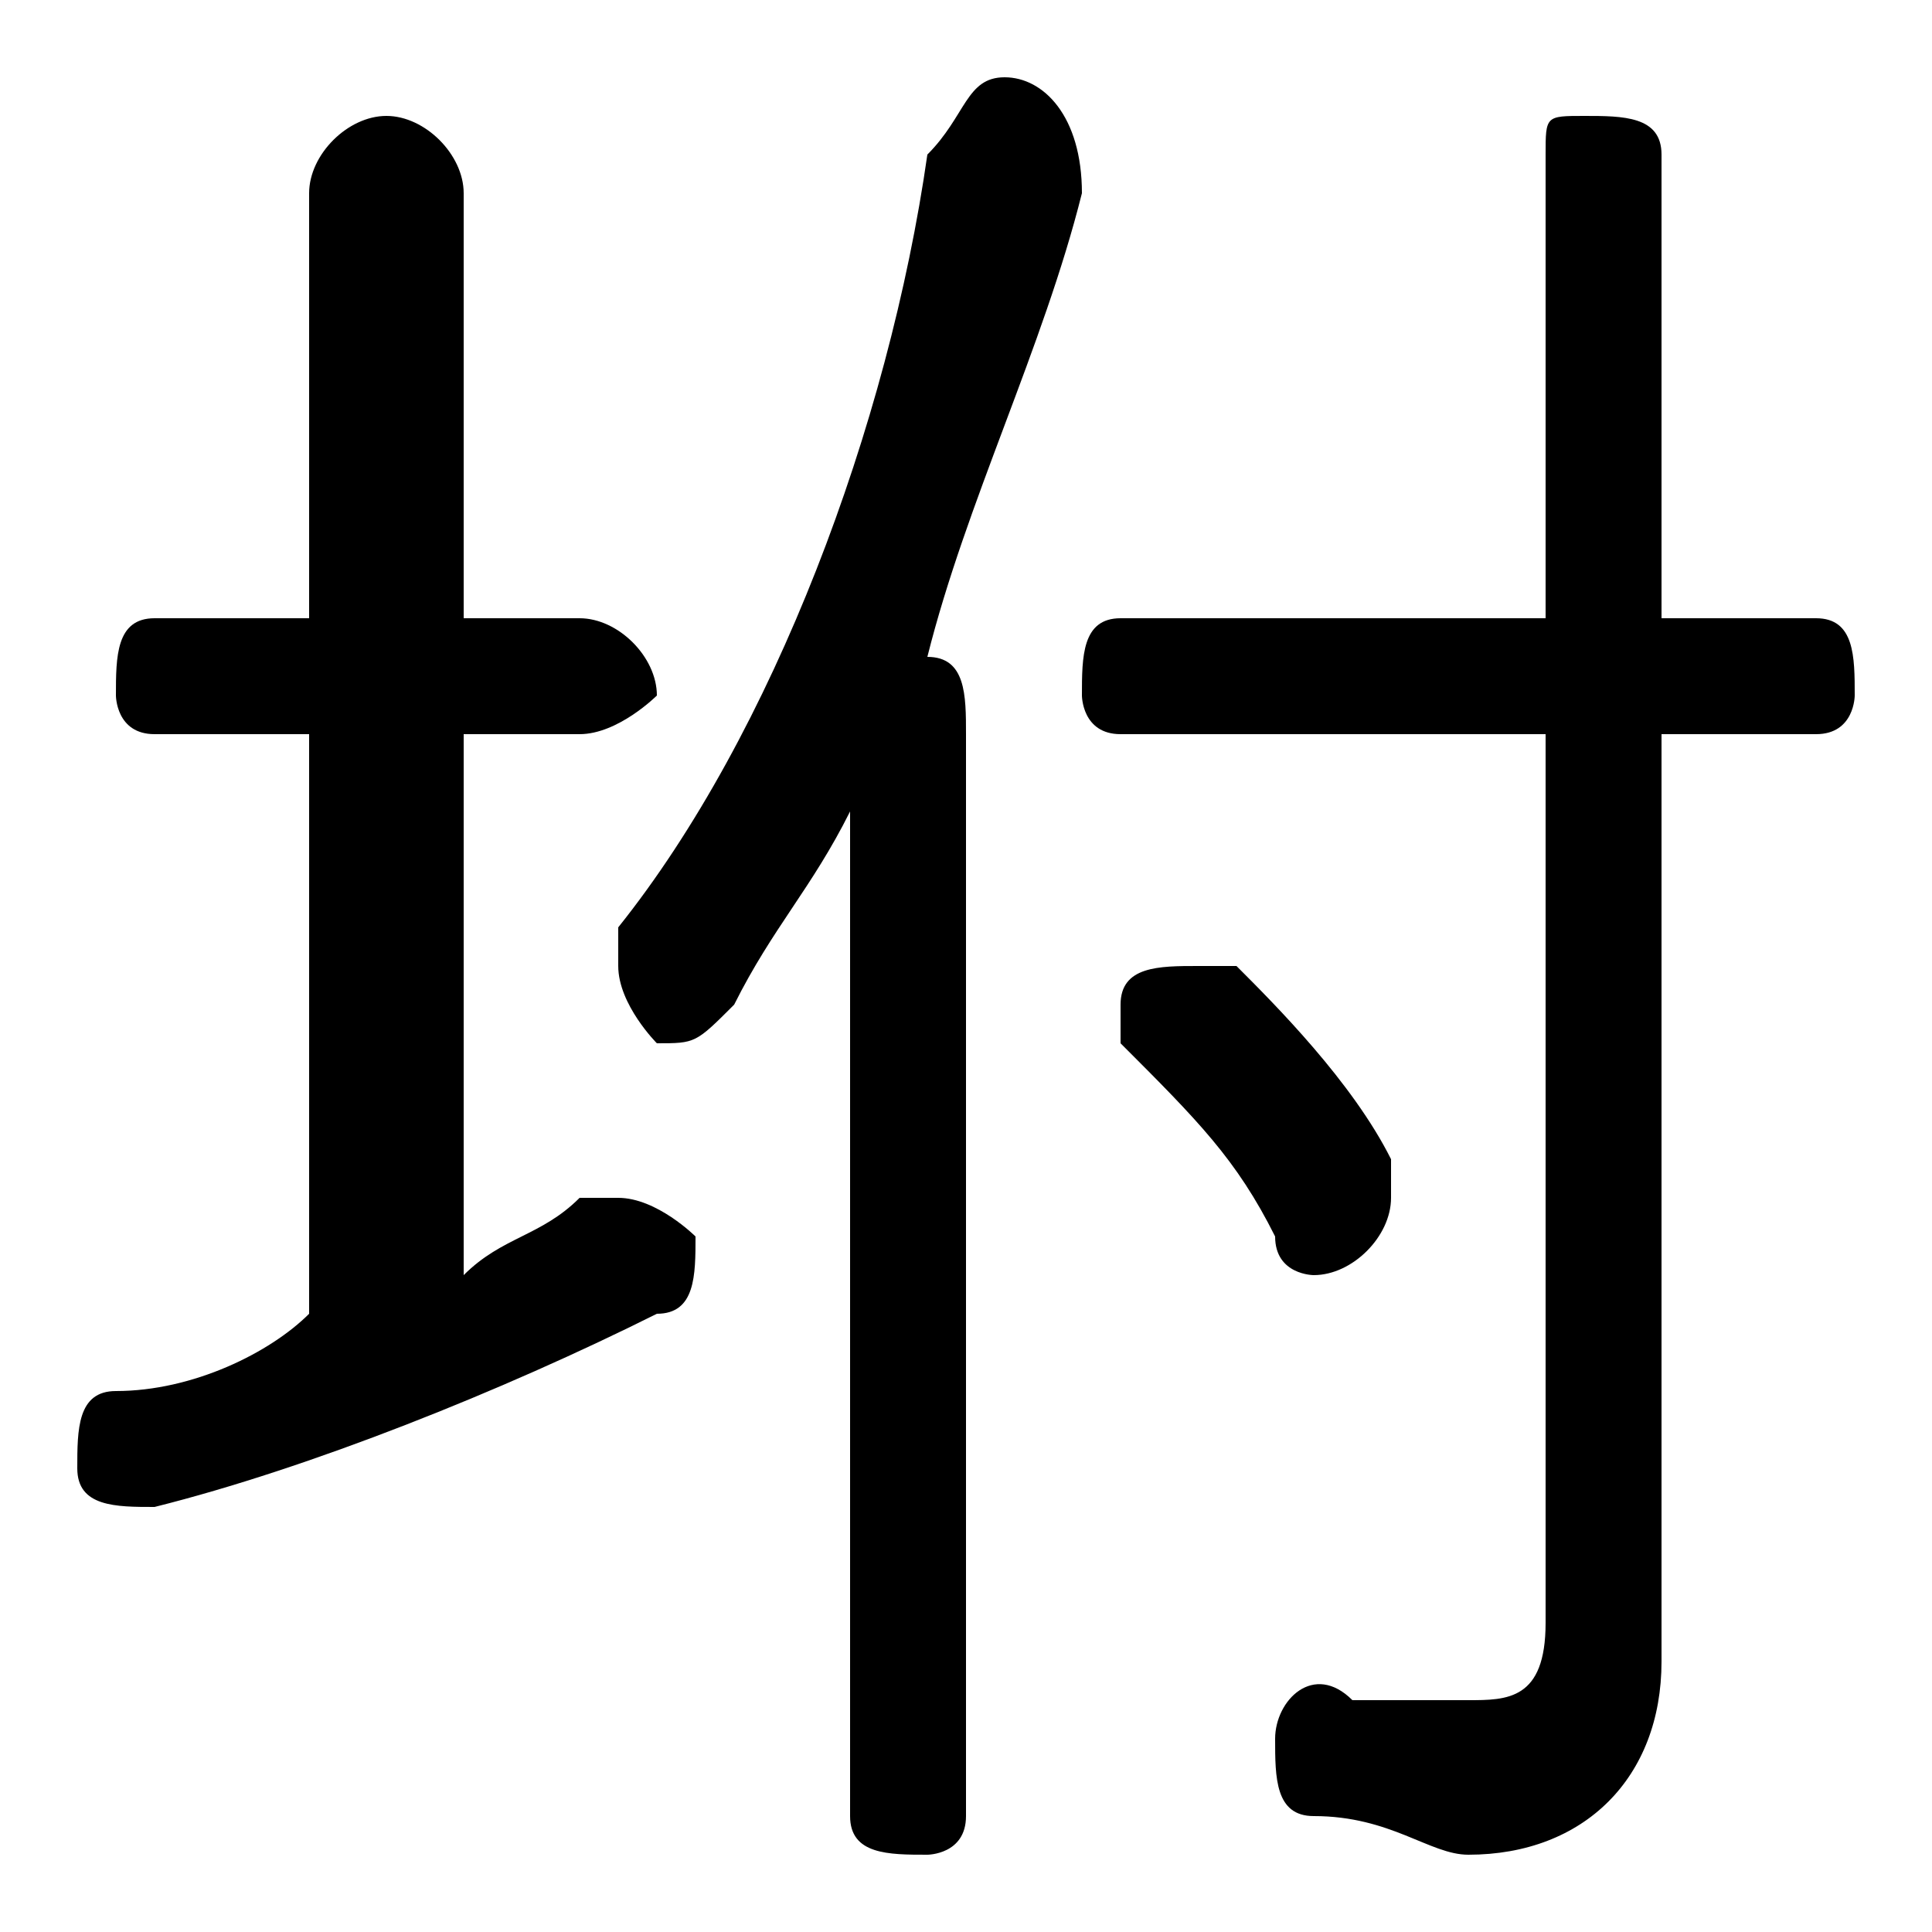 <svg xmlns="http://www.w3.org/2000/svg" viewBox="0 -44.0 50.0 50.0">
    <rect x="0" y="-44.0" width="50.0" height="50.0" fill="#808080" stroke="none"/>
    <g transform="scale(1, -1)">
        <!-- ボディの枠 -->
        <rect x="0" y="-6.0" width="50.0" height="50.0"
            stroke="white" fill="white"/>
        <!-- グリフ座標系の原点 -->
        <circle cx="0" cy="0" r="5" fill="white"/>
        <!-- グリフのアウトライン -->
        <g style="fill:black;stroke:#000000;stroke-width:0;stroke-linecap:round;stroke-linejoin:round;">
        <path d="M 22.0 -3.0 C 22.0 -4.0 23.0 -4.0 24.0 -4.0 C 24.0 -4.0 25.0 -4.0 25.0 -3.0 L 25.0 25.0 C 25.0 26.0 25.0 27.0 24.0 27.0 C 25.0 31.0 27.0 35.0 28.0 39.0 C 28.0 41.0 27.0 42.0 26.0 42.0 C 25.0 42.0 25.0 41.0 24.0 40.0 C 23.0 33.0 20.0 25.0 16.0 20.0 C 16.0 19.0 16.0 19.0 16.0 19.0 C 16.0 18.0 17.0 17.0 17.0 17.0 C 18.0 17.0 18.0 17.0 19.0 18.0 C 20.0 20.0 21.0 21.0 22.0 23.0 Z M 40.0 25.0 L 40.0 2.0 C 40.0 0.0 39.0 0.0 38.0 0.0 C 37.0 0.0 36.0 0.0 35.0 0.0 C 34.0 1.0 33.0 -0.0 33.0 -1.0 C 33.0 -2.0 33.0 -3.0 34.0 -3.0 C 36.0 -3.0 37.0 -4.0 38.0 -4.0 C 41.0 -4.0 43.0 -2.0 43.0 1.0 L 43.0 25.0 L 47.0 25.0 C 48.0 25.0 48.0 26.0 48.0 26.0 C 48.0 27.0 48.0 28.0 47.0 28.0 L 43.0 28.0 L 43.0 40.0 C 43.0 41.0 42.0 41.0 41.0 41.0 C 40.0 41.0 40.0 41.0 40.0 40.0 L 40.0 28.0 L 29.0 28.0 C 28.0 28.0 28.0 27.0 28.0 26.0 C 28.0 26.0 28.0 25.0 29.0 25.0 Z M 12.0 25.0 L 15.0 25.0 C 16.0 25.0 17.0 26.0 17.0 26.0 C 17.0 27.0 16.0 28.0 15.0 28.0 L 12.0 28.0 L 12.0 39.0 C 12.0 40.0 11.0 41.0 10.0 41.0 C 9.0 41.0 8.0 40.0 8.0 39.0 L 8.0 28.0 L 4.0 28.0 C 3.0 28.0 3.0 27.0 3.0 26.0 C 3.0 26.0 3.0 25.0 4.0 25.0 L 8.0 25.0 L 8.0 10.0 C 7.0 9.0 5.0 8.0 3.0 8.0 C 2.0 8.0 2.0 7.0 2.0 6.0 C 2.0 5.0 3.0 5.0 4.0 5.0 C 4.0 5.0 4.0 5.0 4.0 5.0 C 8.0 6.0 13.0 8.0 17.0 10.0 C 18.0 10.0 18.0 11.0 18.0 12.0 C 18.0 12.0 17.0 13.0 16.0 13.0 C 16.0 13.0 16.0 13.0 15.0 13.0 C 14.0 12.0 13.0 12.0 12.0 11.0 Z M 32.0 19.0 C 32.0 19.0 31.0 19.0 31.0 19.0 C 30.0 19.0 29.0 19.0 29.0 18.0 C 29.0 17.0 29.0 17.0 29.0 17.0 C 31.0 15.0 32.0 14.0 33.0 12.0 C 33.0 11.0 34.0 11.0 34.0 11.0 C 35.0 11.0 36.0 12.0 36.0 13.0 C 36.0 13.0 36.0 14.0 36.0 14.0 C 35.0 16.0 33.0 18.0 32.0 19.0 Z"/>
    </g>
    </g>
</svg>
